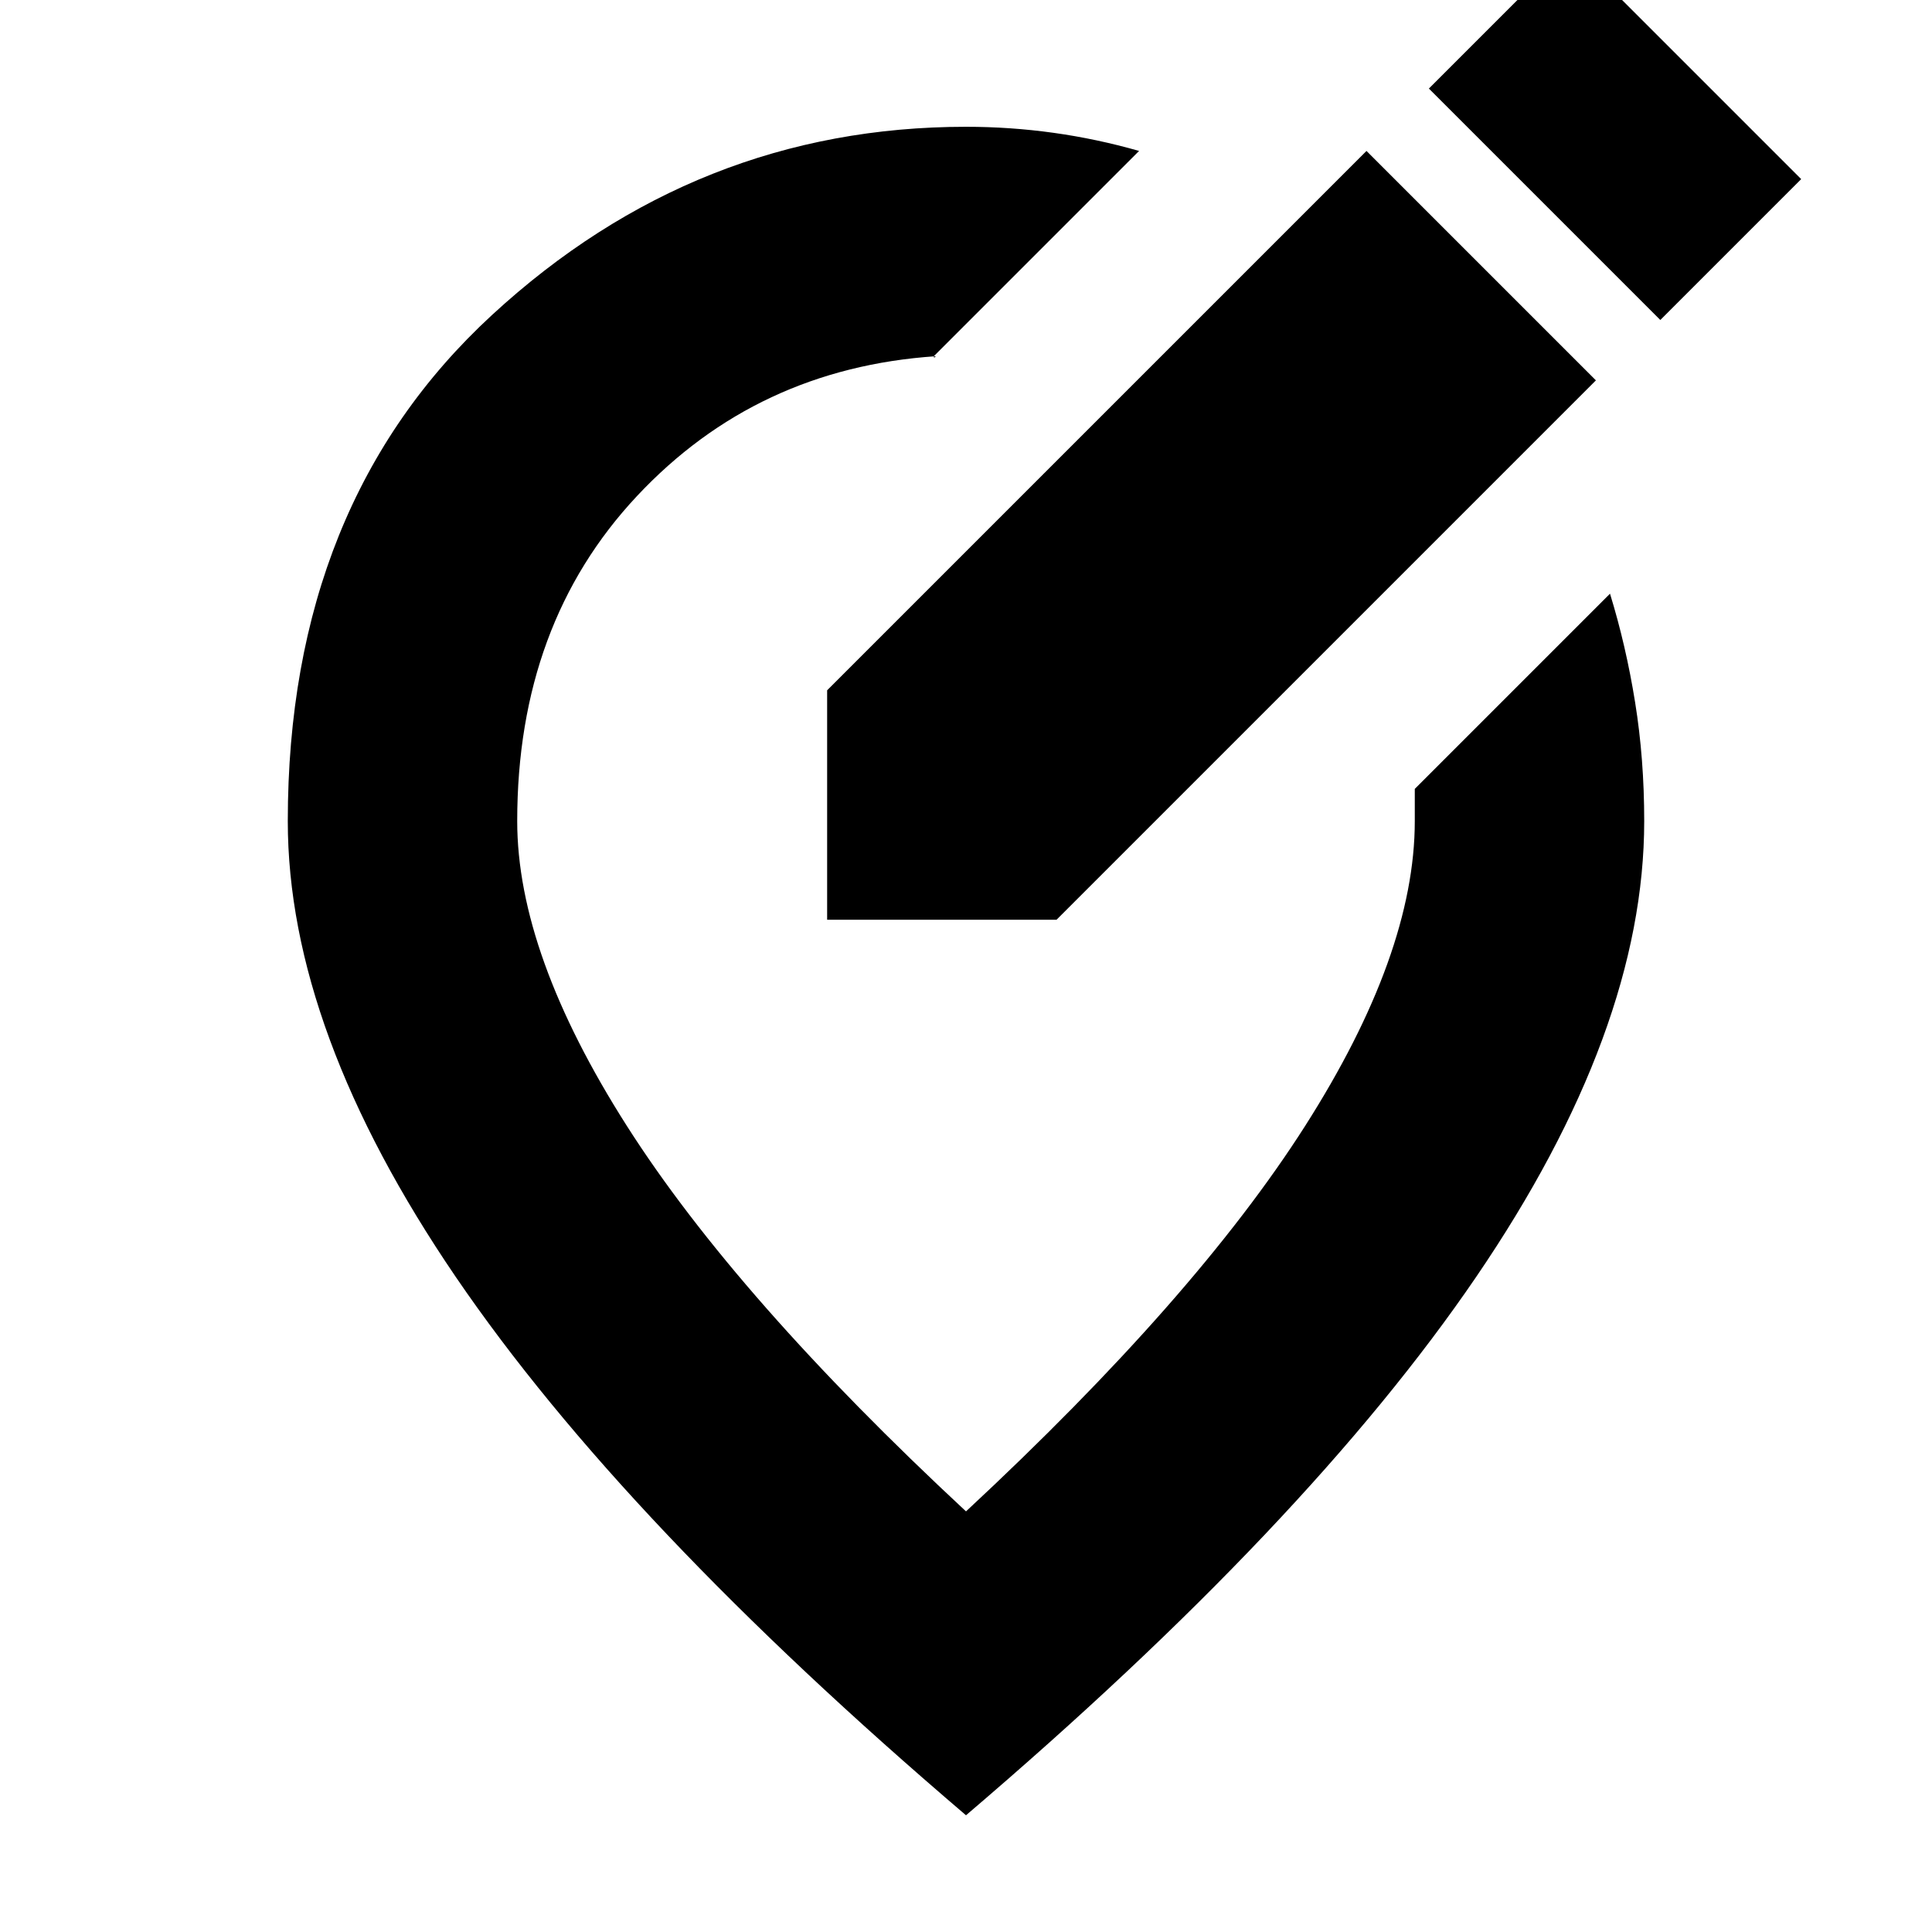 <svg xmlns="http://www.w3.org/2000/svg" height="24" width="24"><path d="M10.275 11.425H13.125L19.825 4.725L16.975 1.875L10.275 8.575ZM20.625 3.975 22.375 2.225 19.5 -0.65 17.75 1.1ZM12 22.55Q7.75 18.925 5.662 15.863Q3.575 12.8 3.575 10.2Q3.575 6.25 6.113 3.912Q8.65 1.575 12 1.575Q12.55 1.575 13.088 1.65Q13.625 1.725 14.15 1.875L11.6 4.425Q11.6 4.45 11.613 4.437Q11.625 4.425 11.625 4.425Q9.4 4.575 7.913 6.162Q6.425 7.75 6.425 10.2Q6.425 11.85 7.788 13.988Q9.15 16.125 12 18.775Q14.85 16.125 16.212 13.988Q17.575 11.85 17.575 10.2Q17.575 10.1 17.575 10Q17.575 9.9 17.575 9.8L20 7.375Q20.2 8.025 20.312 8.725Q20.425 9.425 20.425 10.2Q20.425 12.8 18.337 15.863Q16.25 18.925 12 22.55ZM13.2 10.325Q13.2 10.325 13.2 10.325Q13.2 10.325 13.2 10.325Q13.2 10.325 13.2 10.325Q13.2 10.325 13.2 10.325Q13.2 10.325 13.2 10.325Q13.2 10.325 13.2 10.325Q13.2 10.325 13.2 10.325Q13.2 10.325 13.2 10.325Q13.2 10.325 13.2 10.325Q13.2 10.325 13.2 10.325Z"/></svg>